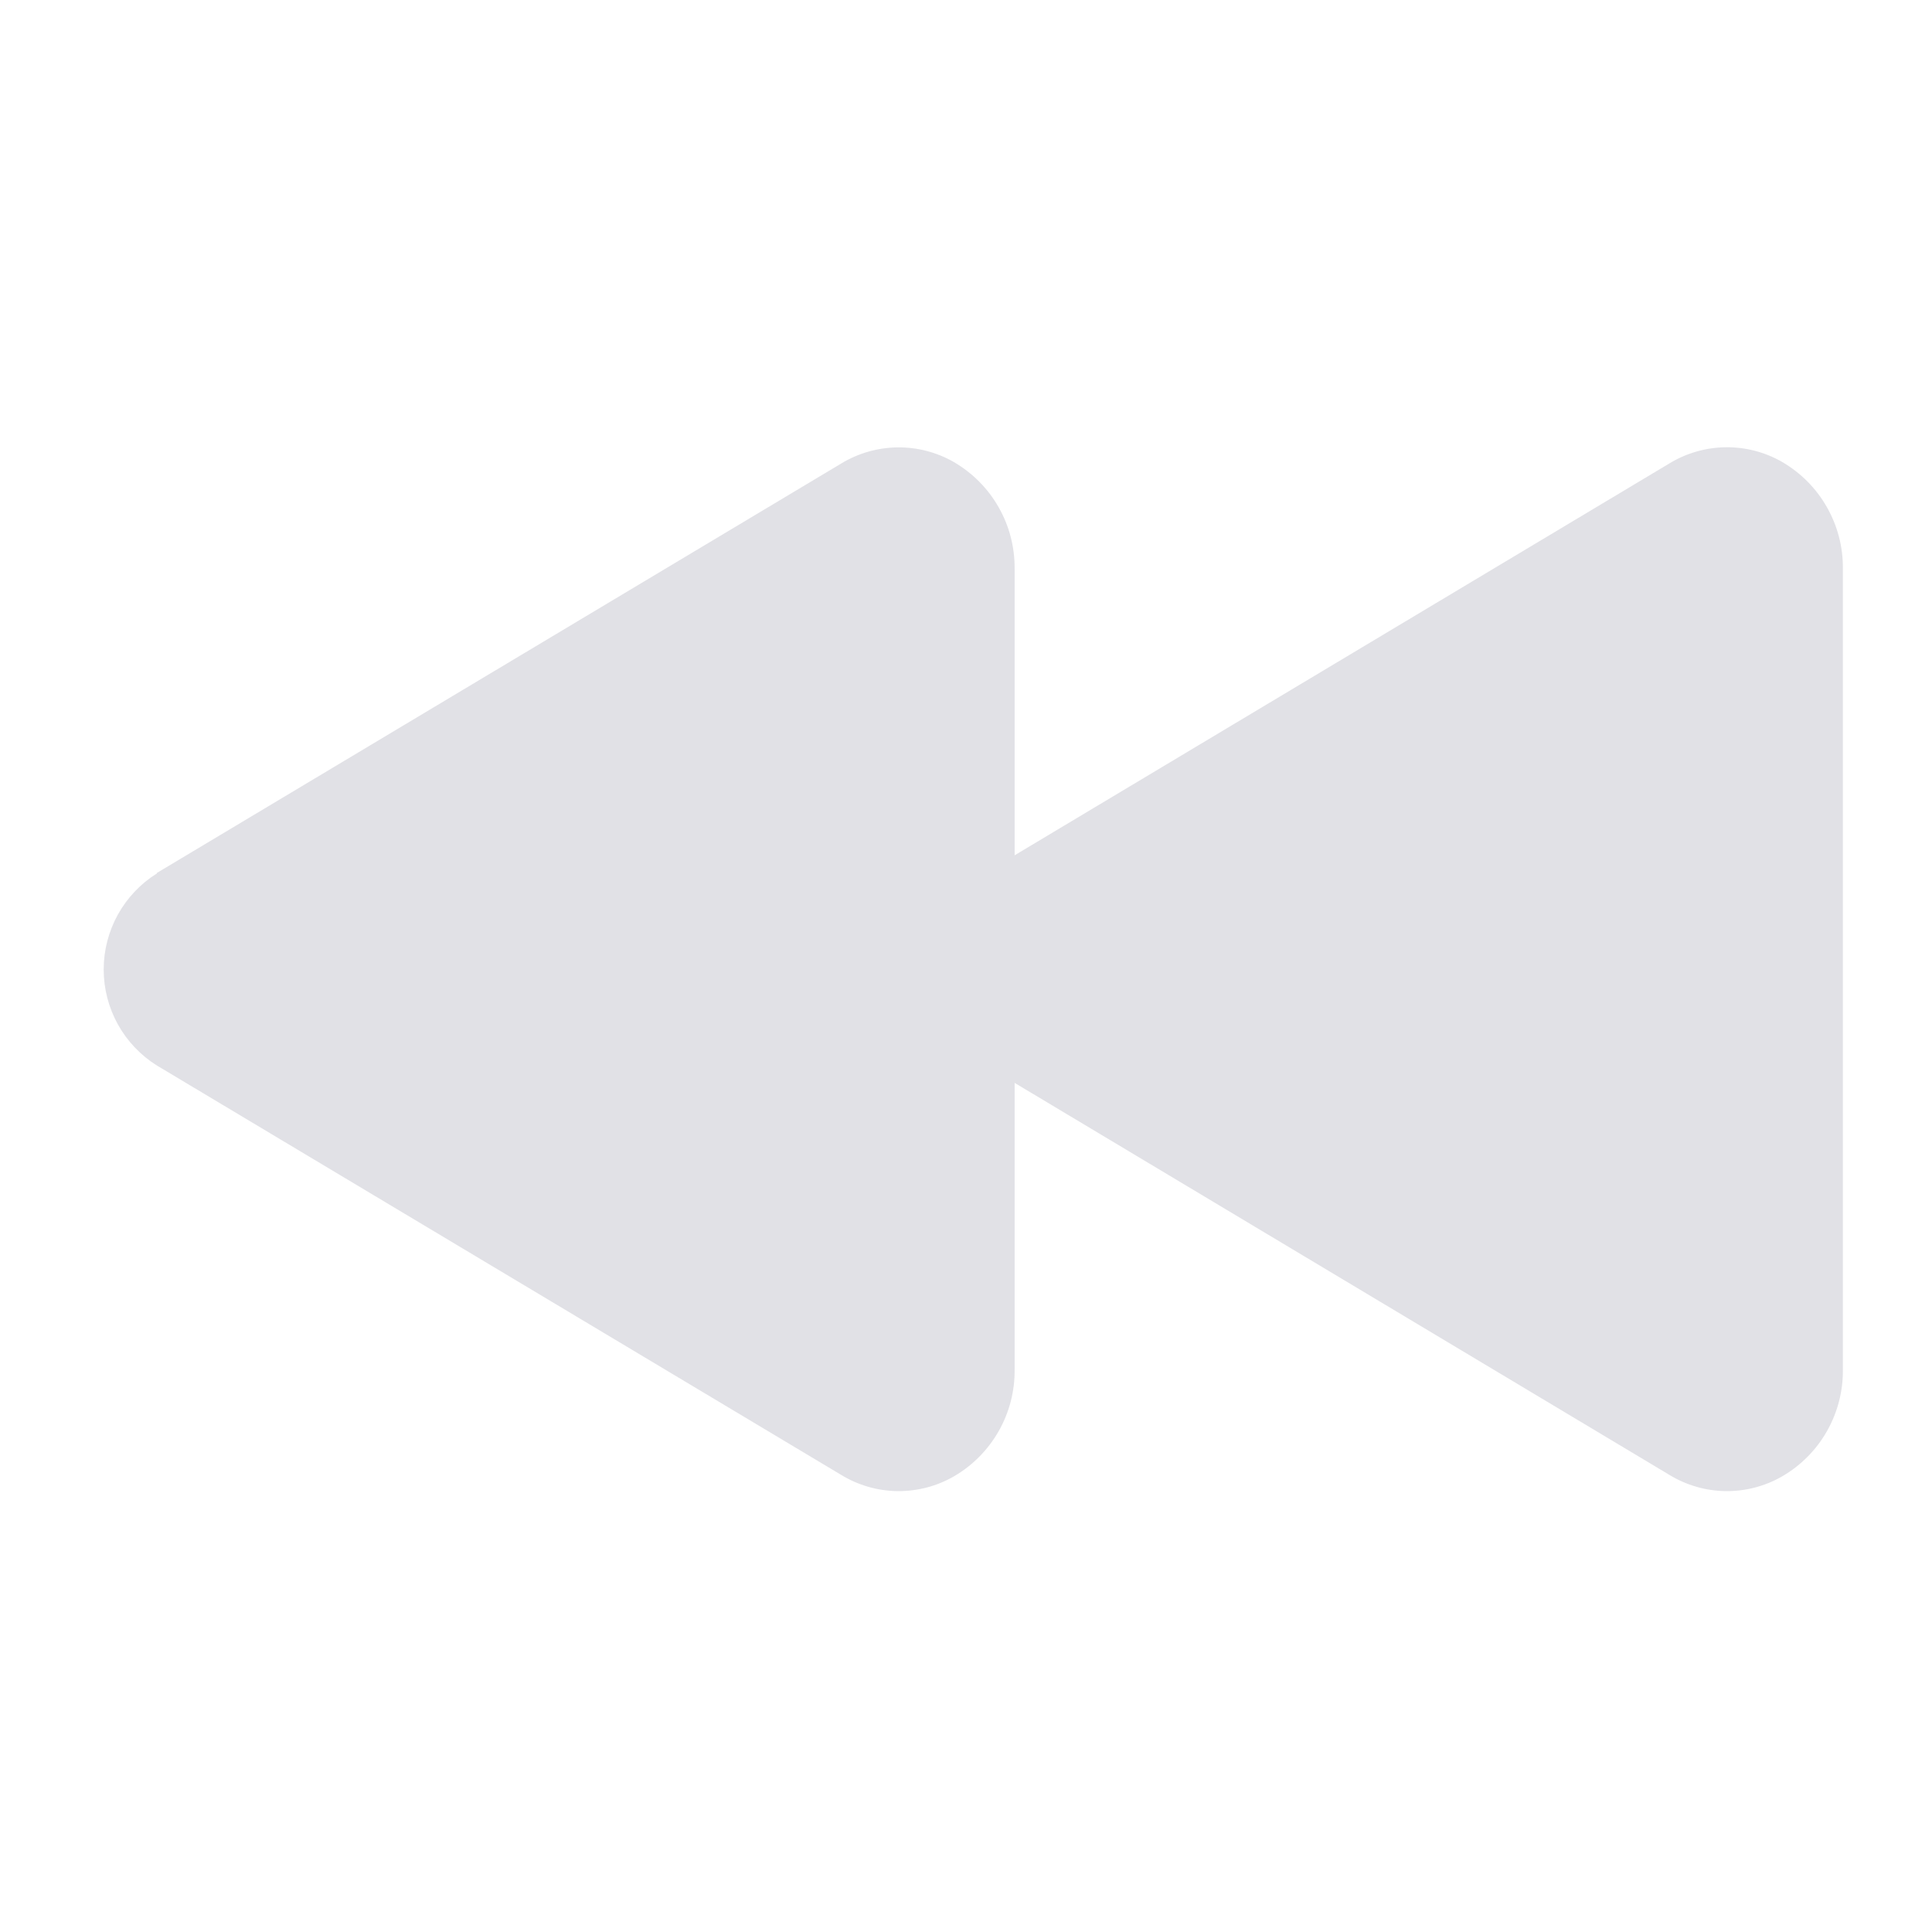 <?xml version="1.0" encoding="UTF-8" standalone="no"?><svg width='30' height='30' viewBox='0 0 30 30' fill='none' xmlns='http://www.w3.org/2000/svg'>
<path d='M2.436 13.555L13.063 7.197C13.326 7.037 13.627 6.951 13.935 6.947C14.242 6.943 14.546 7.022 14.812 7.175C15.102 7.344 15.342 7.586 15.507 7.877C15.673 8.168 15.758 8.498 15.755 8.833V13.281L25.924 7.195C26.187 7.035 26.488 6.949 26.796 6.945C27.103 6.941 27.407 7.02 27.673 7.173C27.963 7.342 28.203 7.584 28.368 7.875C28.534 8.167 28.62 8.496 28.616 8.832V21.267C28.62 21.602 28.534 21.932 28.369 22.223C28.203 22.515 27.963 22.757 27.673 22.925C27.407 23.079 27.103 23.157 26.796 23.154C26.488 23.15 26.187 23.063 25.924 22.903L15.755 16.815V21.264C15.759 21.6 15.674 21.93 15.508 22.222C15.342 22.514 15.102 22.757 14.812 22.925C14.546 23.079 14.242 23.157 13.935 23.154C13.627 23.15 13.326 23.063 13.063 22.903L2.436 16.545C2.183 16.387 1.975 16.167 1.83 15.906C1.686 15.646 1.61 15.352 1.61 15.054C1.61 14.756 1.686 14.463 1.83 14.202C1.975 13.941 2.183 13.721 2.436 13.563V13.555Z' fill='#E1E1E6'/>
</svg>
